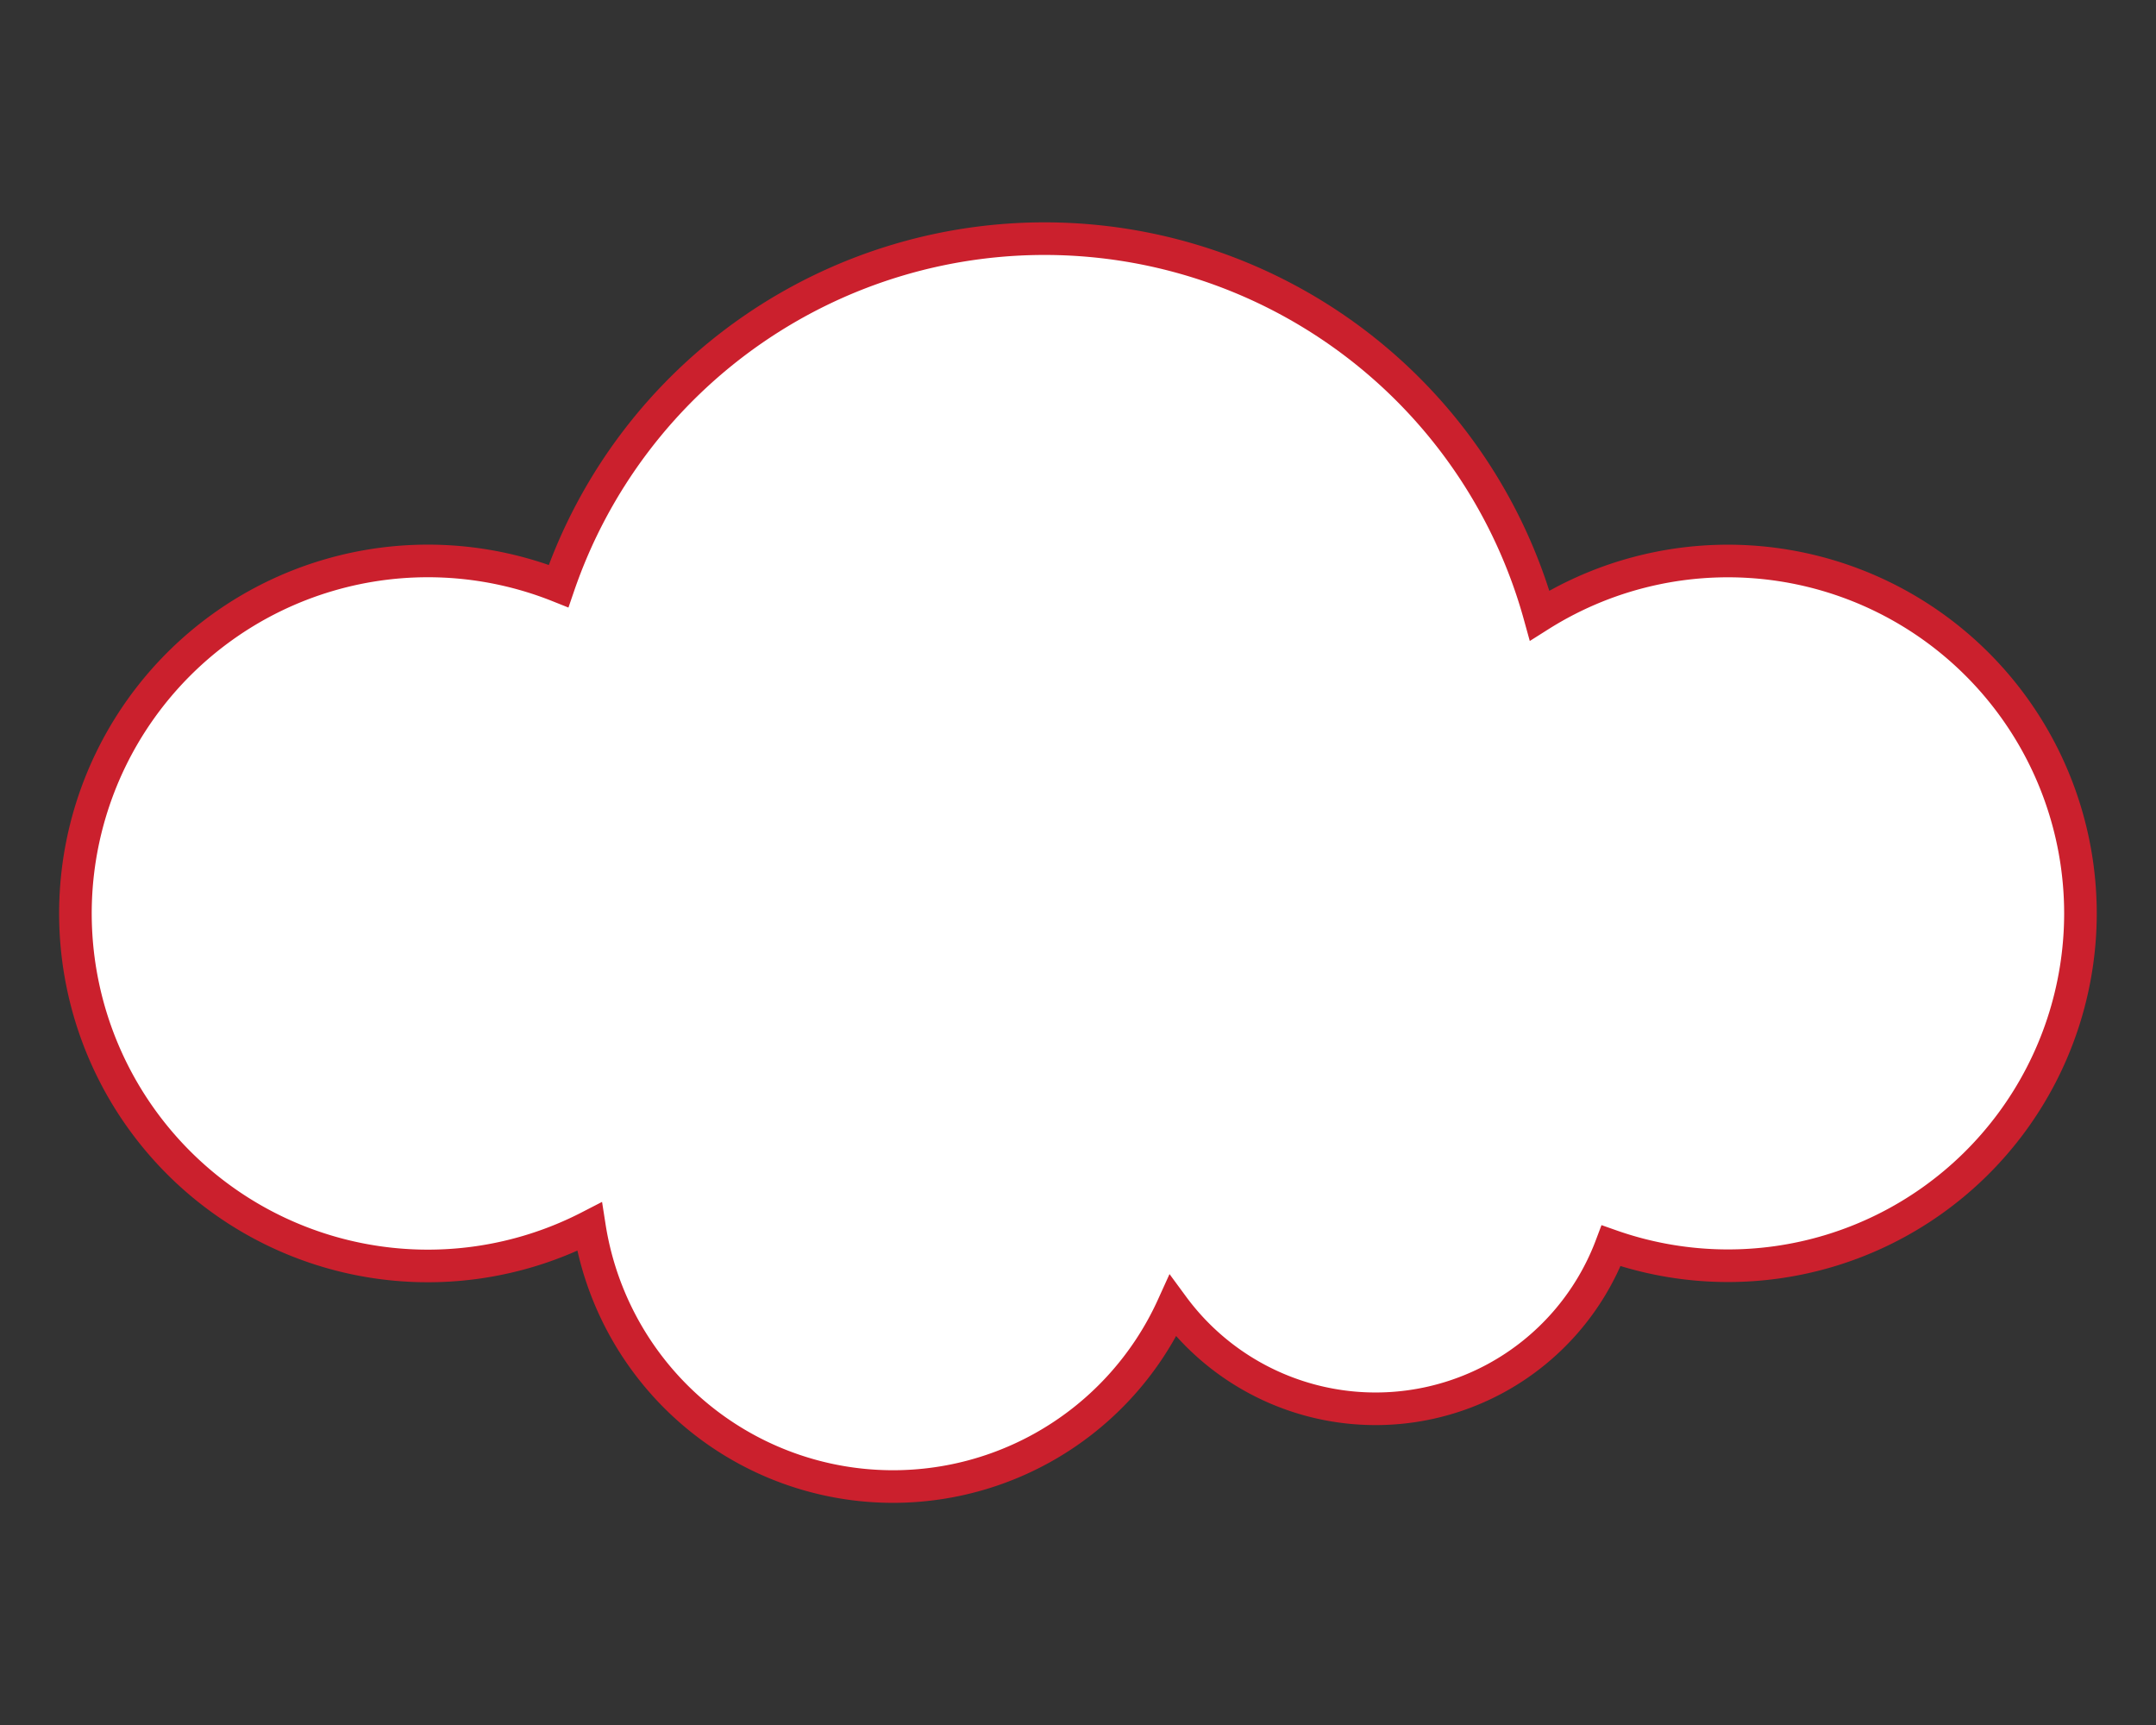 <svg id="Layer_1" data-name="Layer 1" xmlns="http://www.w3.org/2000/svg" viewBox="0 0 250 200"><rect x="0" y="0" width="250" height="200" fill="#333333" stroke="none"/><defs><style>.cls-1{fill:#fff;stroke:#cb202d;stroke-miterlimit:10;stroke-width:3.78px;}</style></defs><title>Skate- deco</title><path class="cls-1" d="M241.24,105.89a40.87,40.87,0,0,1-54.42,38.55,29.18,29.18,0,0,1-50.82,7,35.63,35.63,0,0,1-67.65-9.21,40.87,40.87,0,1,1-3.58-74.28,59.56,59.56,0,0,1,113.76,3.41,40.88,40.88,0,0,1,62.71,34.55Z"/></svg>